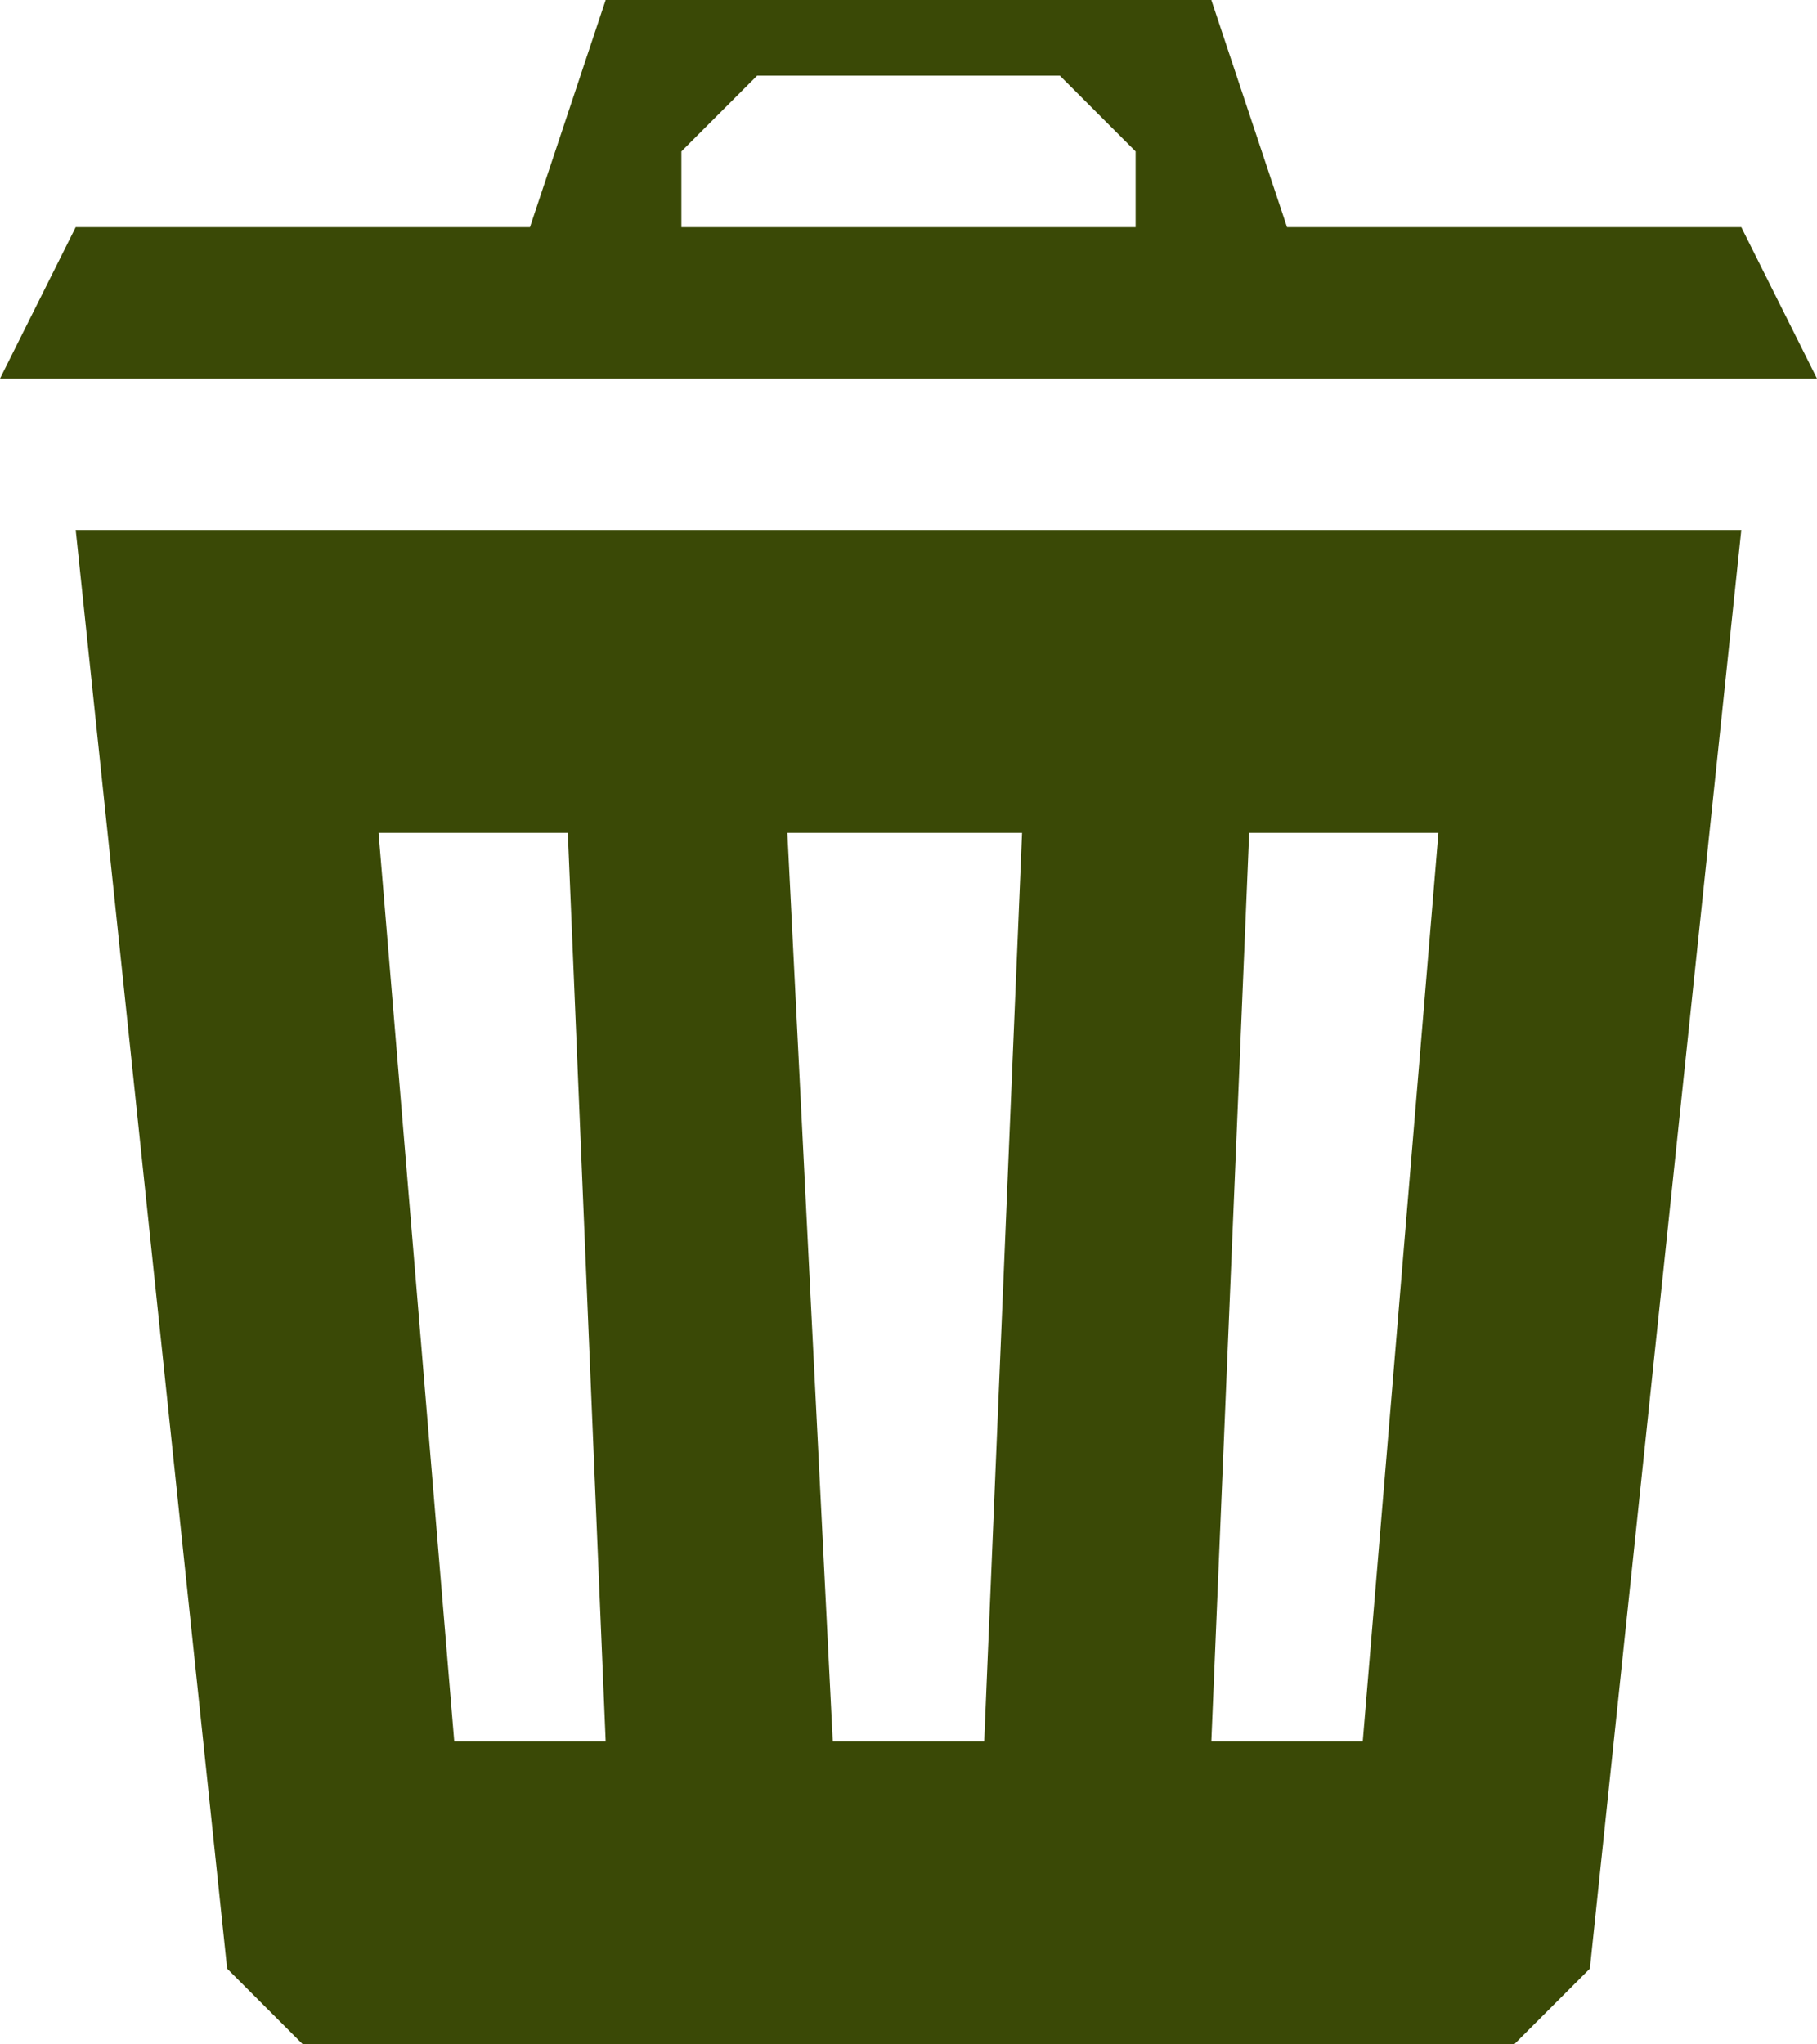 <svg enable-background="new 0 0 24 27" viewBox="0 0 24 27" xmlns="http://www.w3.org/2000/svg"><g fill="#3a4906"><path d="m23 3h-6l-1-3h-8l-1 3h-6l-1 2h24zm-8 0h-6v-1l1-1h4l1 1z"/><path d="m3 26 1 1h16l1-1 2-19h-22zm13.5-15h2.5l-1 12h-2zm-3 0-.5 12h-2l-.6-12zm-6 0 .5 12h-2l-1-12z"/></g></svg>